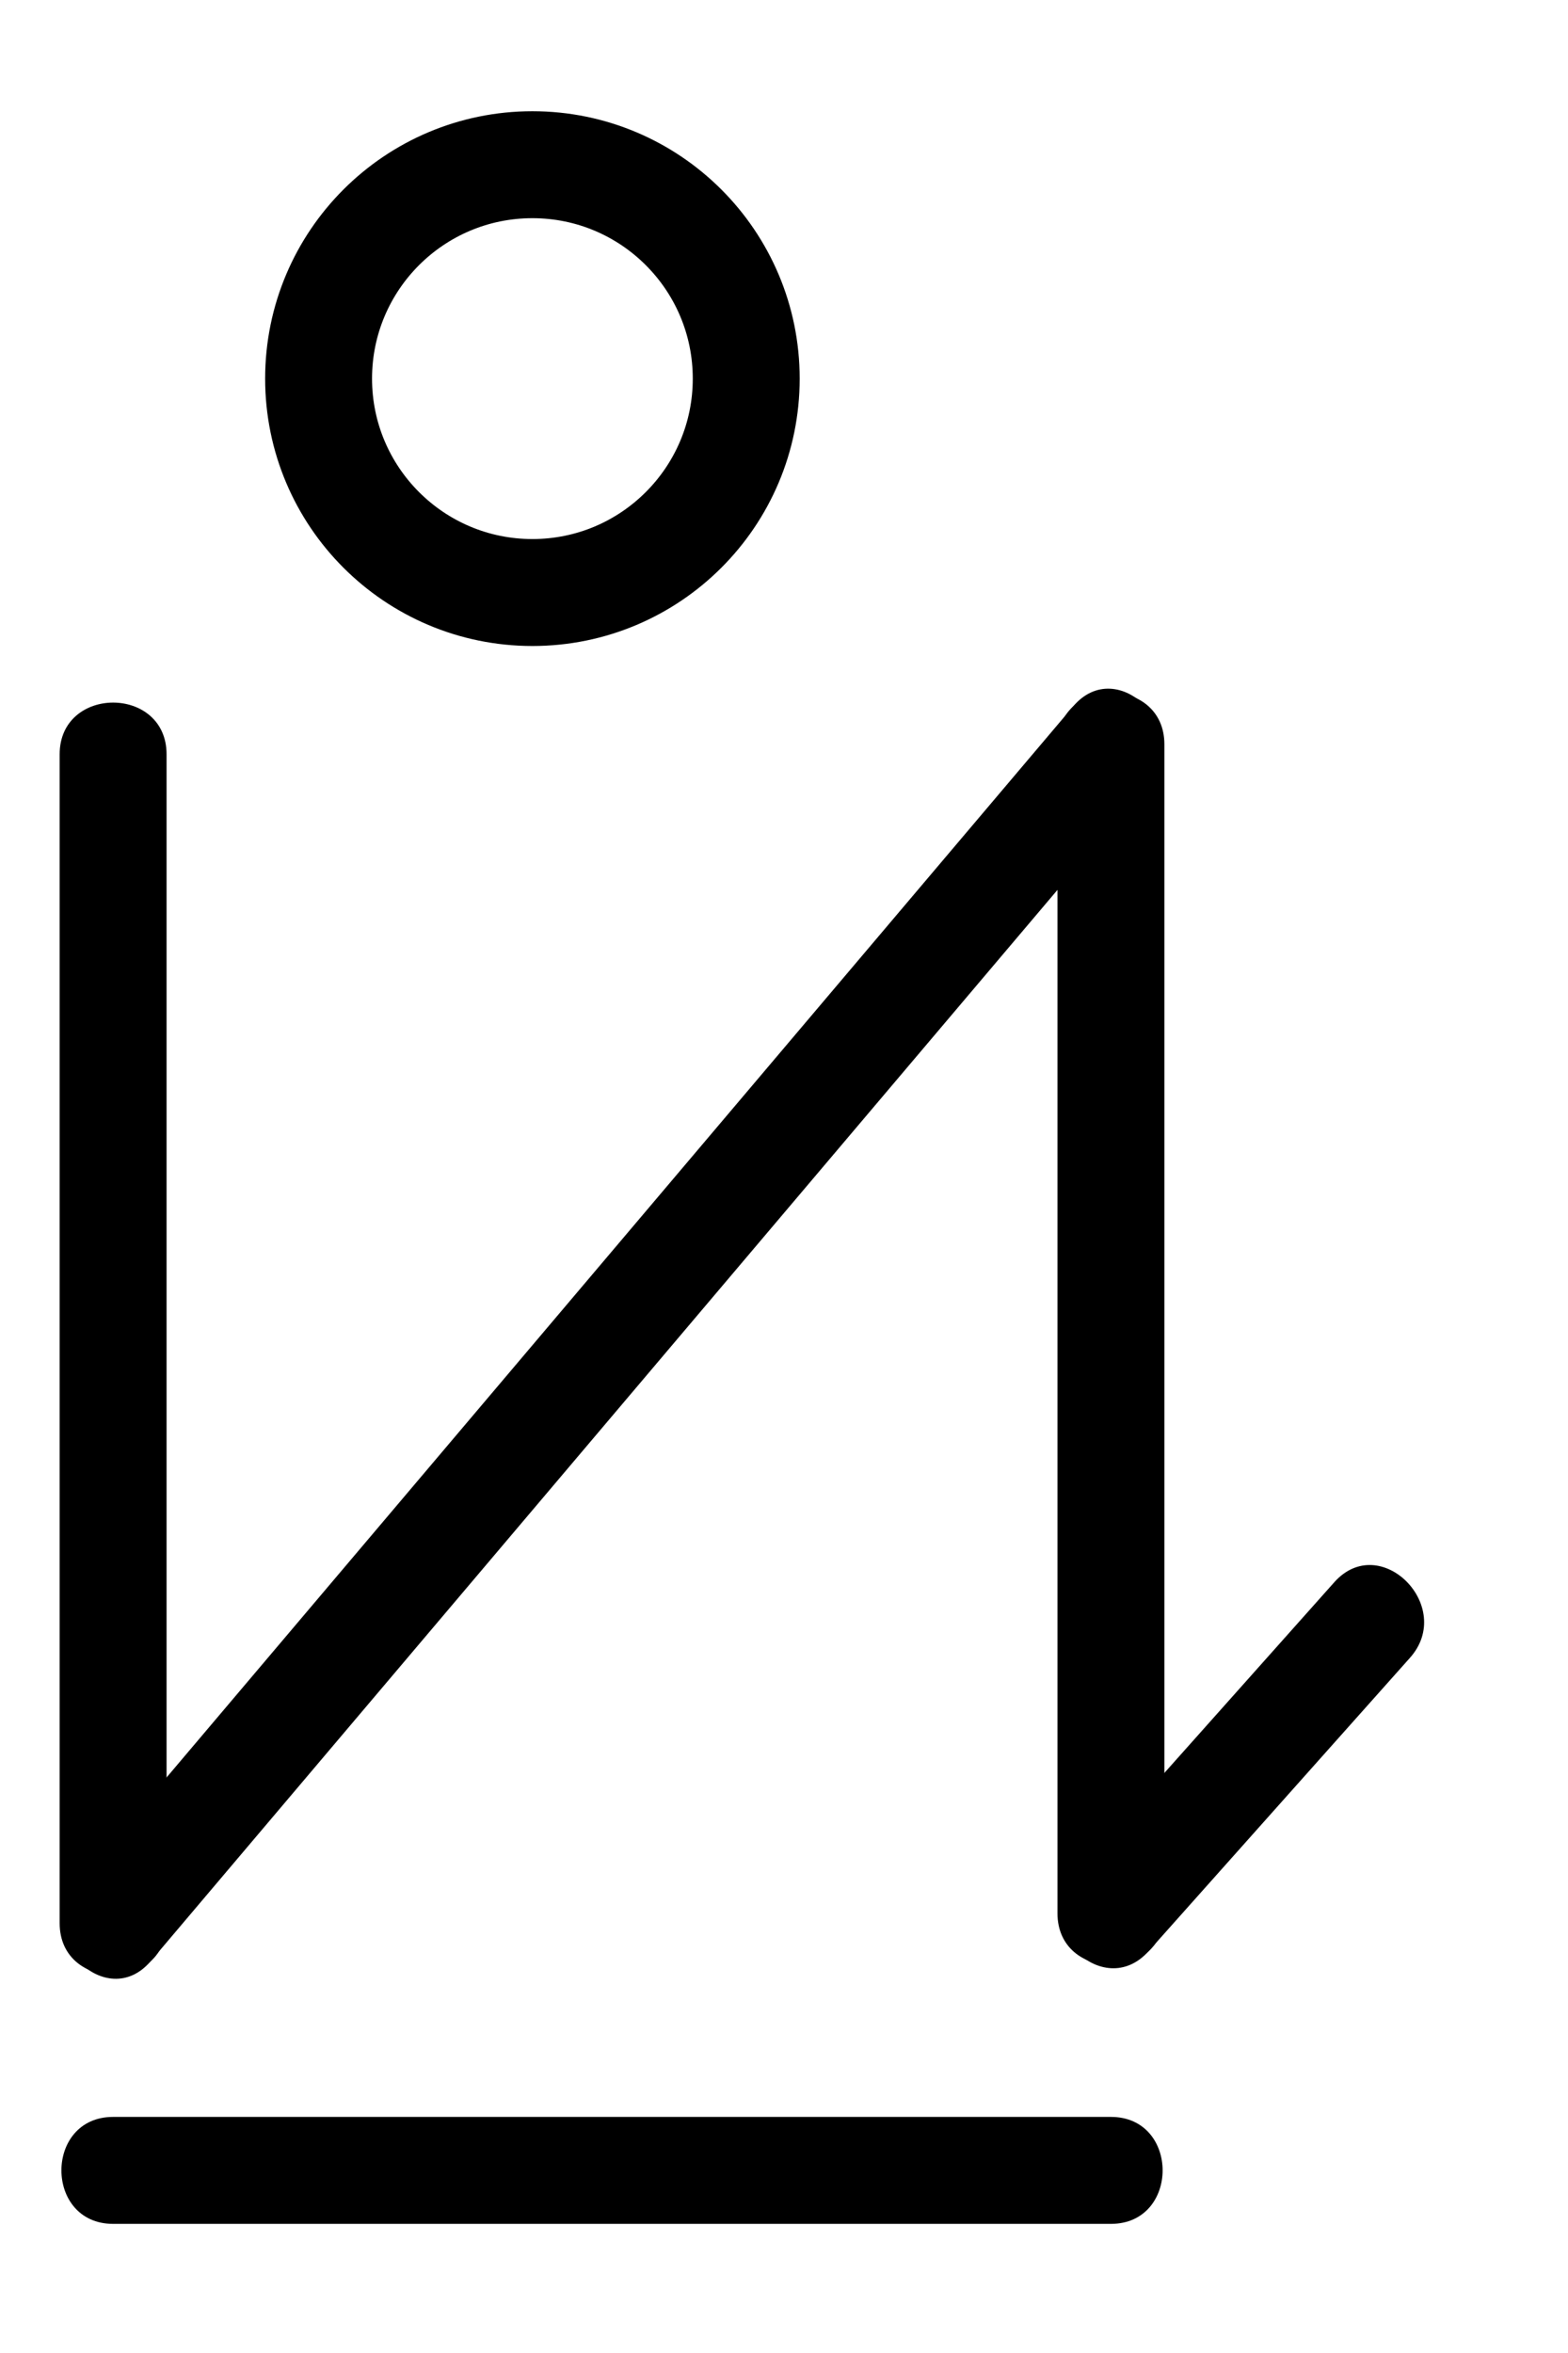 <?xml version="1.0" encoding="utf-8"?>
<!-- Generator: Adobe Illustrator 15.1.0, SVG Export Plug-In  -->
<!DOCTYPE svg PUBLIC "-//W3C//DTD SVG 1.1//EN" "http://www.w3.org/Graphics/SVG/1.1/DTD/svg11.dtd">
<svg version="1.1"
	 xmlns="http://www.w3.org/2000/svg" xmlns:xlink="http://www.w3.org/1999/xlink" xmlns:a="http://ns.adobe.com/AdobeSVGViewerExtensions/3.0/"
	 x="0px" y="0px" width="22px" height="33px" viewBox="0.28 30 22 33" enable-background="new 0.28 30 22 33" xml:space="preserve">
<defs>
</defs>
<g>
	<g>
		<path d="M1.117,40.579c0,5.464,0,10.928,0,16.393c0,0.967,1.5,0.967,1.5,0c0-5.464,0-10.928,0-16.393
			C2.617,39.612,1.117,39.612,1.117,40.579L1.117,40.579z"/>
	</g>
</g>
<g>
	<g>
		<path d="M2.397,57.502c4.667-5.511,9.333-11.022,14-16.533c0.621-0.733-0.435-1.8-1.061-1.061
			c-4.667,5.511-9.333,11.022-14,16.533C0.716,57.175,1.771,58.241,2.397,57.502L2.397,57.502z"/>
	</g>
</g>
<g>
	<g>
		<path d="M1.867,61.189c4.667,0,9.333,0,14,0c0.967,0,0.967-1.5,0-1.5c-4.667,0-9.333,0-14,0C0.9,59.689,0.9,61.189,1.867,61.189
			L1.867,61.189z"/>
	</g>
</g>
<g>
	<g>
		<path d="M15.117,40.439c0,5.464,0,10.929,0,16.394c0,0.967,1.5,0.967,1.5,0c0-5.464,0-10.929,0-16.394
			C16.617,39.472,15.117,39.472,15.117,40.439L15.117,40.439z"/>
	</g>
</g>
<circle fill="none" stroke="#000000" stroke-width="1.5" stroke-miterlimit="10" cx="7.75" cy="35.31" r="3"/>
<g>
	<g>
		<path d="M16.397,57.363c1.222-1.371,2.443-2.742,3.665-4.112c0.642-0.719-0.416-1.784-1.061-1.061
			c-1.222,1.371-2.443,2.742-3.665,4.112C14.695,57.021,15.753,58.086,16.397,57.363L16.397,57.363z"/>
	</g>
</g>
<rect id="_x3C_Slice_x3E__87_" fill="none" width="19" height="31"/>
<rect id="_x3C_Slice_x3E__86_" y="30" fill="none" width="21.125" height="33"/>
</svg>
